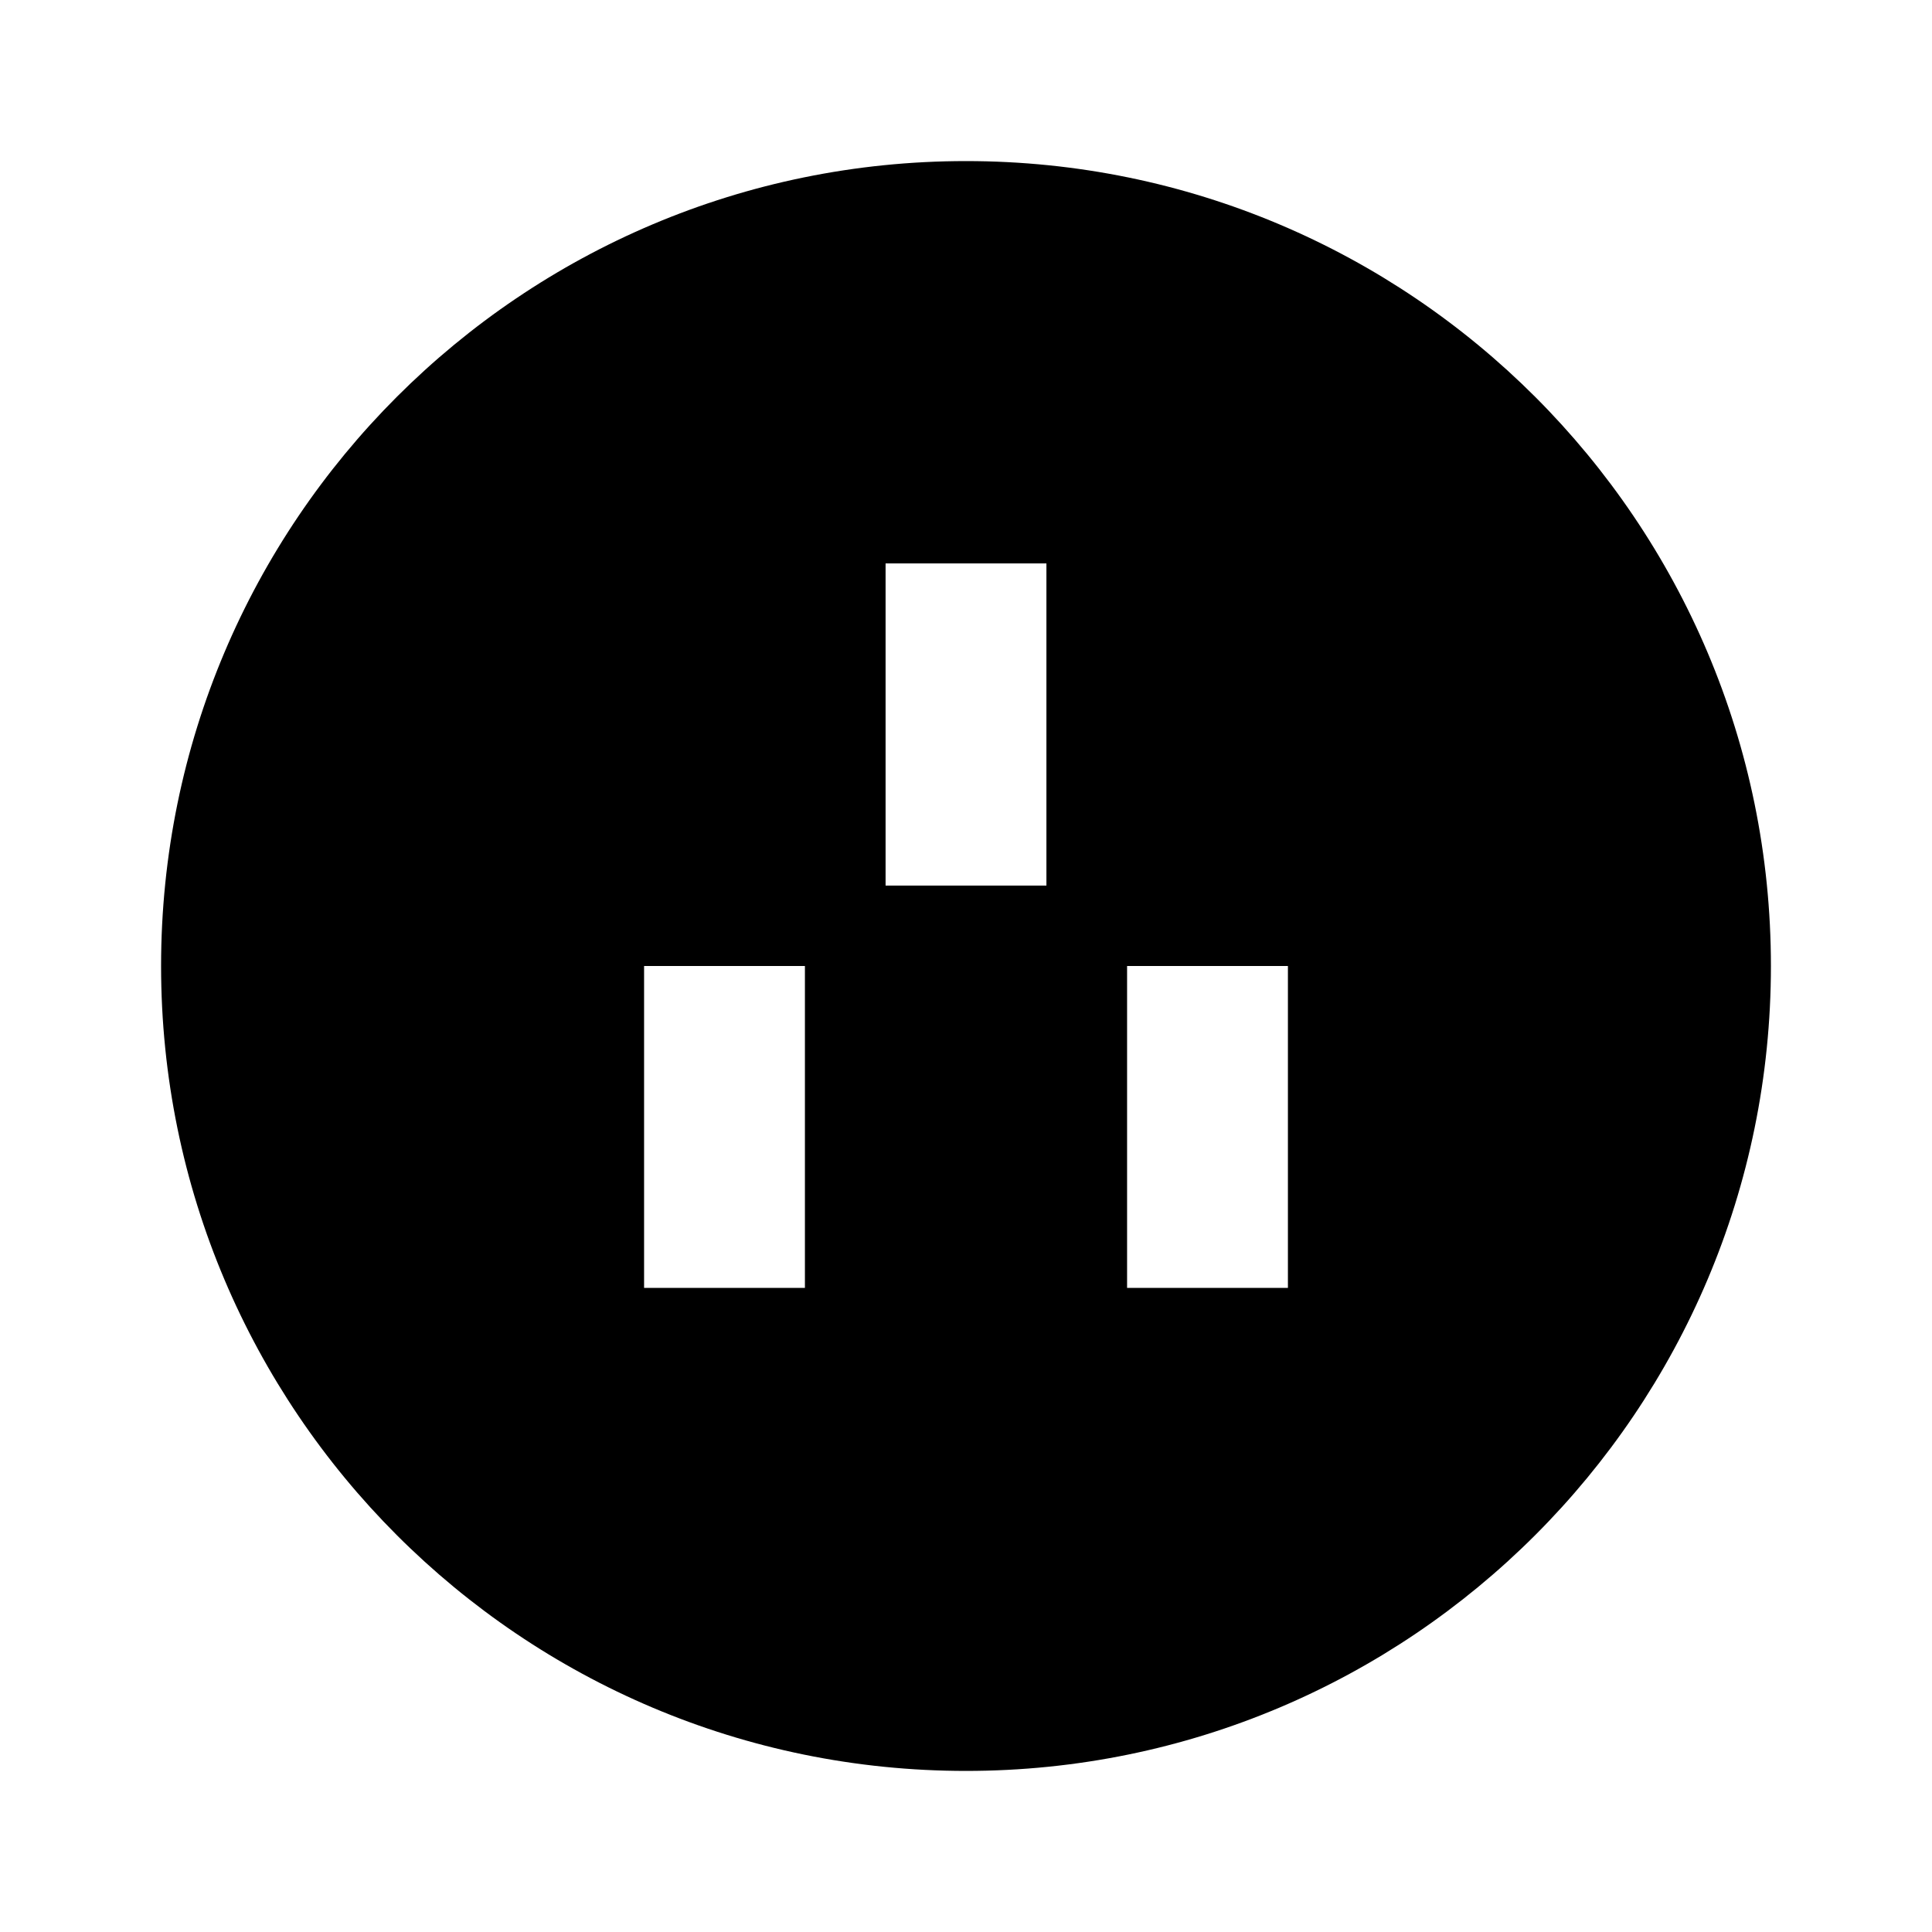 <?xml version="1.0" encoding="UTF-8"?>
<svg xmlns="http://www.w3.org/2000/svg" xmlns:xlink="http://www.w3.org/1999/xlink" width="32" height="32" viewBox="0 0 32 32" version="1.1">
<g id="surface1">
<path style=" stroke:none;fill-rule:nonzero;fill:rgb(0%,0%,0%);fill-opacity:1;" d="M 16 29.332 C 8.637 29.332 2.668 23.363 2.668 16 C 2.668 8.637 8.637 2.668 16 2.668 C 23.363 2.668 29.332 8.637 29.332 16 C 29.332 23.363 23.363 29.332 16 29.332 Z M 14.668 9.332 L 14.668 14.668 L 17.332 14.668 L 17.332 9.332 Z M 18.668 16 L 18.668 21.332 L 21.332 21.332 L 21.332 16 Z M 10.668 16 L 10.668 21.332 L 13.332 21.332 L 13.332 16 Z M 10.668 16 "/>
</g>
</svg>
